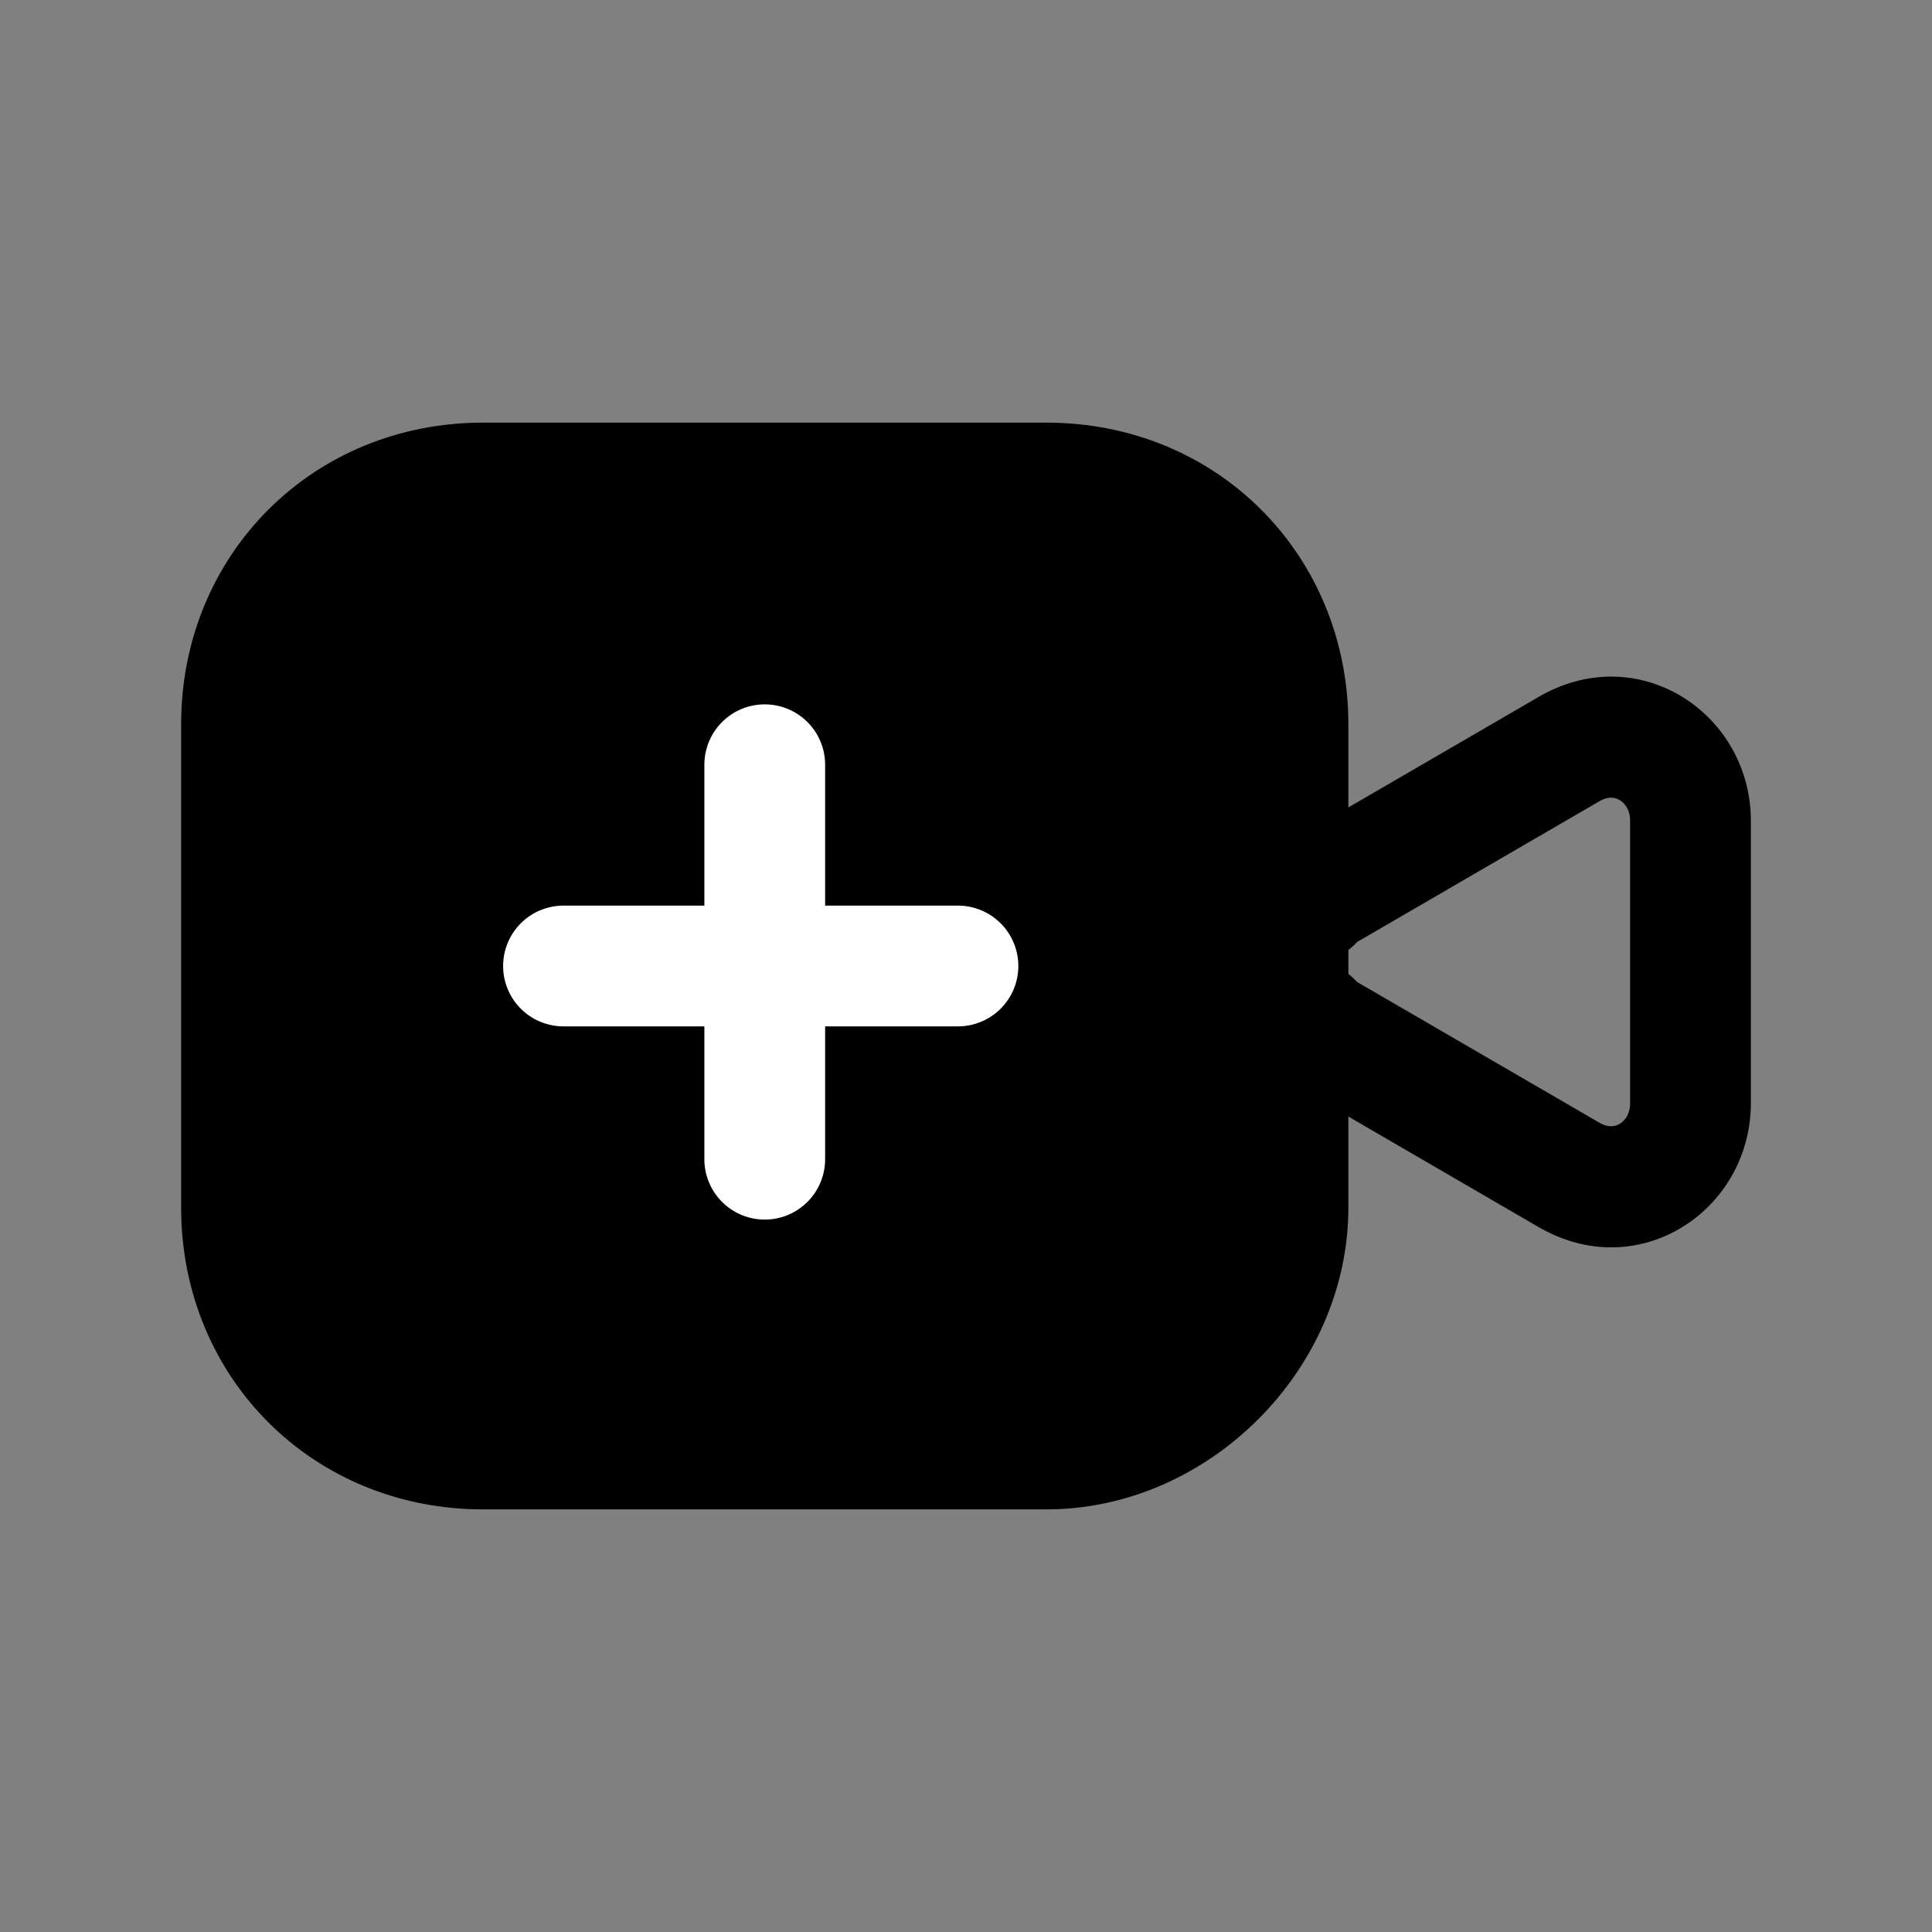 <svg xmlns="http://www.w3.org/2000/svg" fill="none" viewBox="0 0 24 24">
  <rect x="0" y="0" width="24" height="24" fill="#808080" stroke="none"/>
  <path fill="#000" d="M13 18H6c-1.7 0-3-1.3-3-3V9c0-1.7 1.3-3 3-3h7c1.7 0 3 1.3 3 3v6c0 1.6-1.4 3-3 3"/>
  <path fill="#000" fill-rule="evenodd" d="M6 6.75c-1.286 0-2.25.964-2.25 2.25v6c0 1.286.964 2.25 2.25 2.25h7c1.186 0 2.25-1.064 2.25-2.25V9c0-1.286-.964-2.25-2.25-2.25zM2.25 9c0-2.114 1.636-3.75 3.75-3.75h7c2.114 0 3.75 1.636 3.75 3.75v6c0 2.014-1.736 3.75-3.75 3.75H6c-2.114 0-3.75-1.636-3.75-3.75z" clip-rule="evenodd"/>
  <path fill="#000" fill-rule="evenodd" d="M19.128 8.649c1.236-.706 2.622.217 2.622 1.551v3.5c0 1.334-1.386 2.258-2.622 1.551l-.005-.002-3.184-1.85-.17-.169a.75.75 0 1 1 1.061-1.06l.031.03 3.013 1.75c.108.06.19.045.248.01.064-.04.128-.121.128-.26v-3.5c0-.139-.064-.22-.128-.26-.058-.035-.14-.05-.248.01l-3.016 1.752a.75.75 0 0 1-1.308-.502h.75-.75v-.026a1 1 0 0 1 .012-.113.84.84 0 0 1 .556-.664z" clip-rule="evenodd"/>
  <path fill="#fff" fill-rule="evenodd" d="M9.5 8.75a.75.75 0 0 1 .75.75v4.9a.75.75 0 0 1-1.5 0V9.5a.75.75 0 0 1 .75-.75" clip-rule="evenodd"/>
  <path fill="#fff" fill-rule="evenodd" d="M6.25 12a.75.75 0 0 1 .75-.75h4.9a.75.75 0 0 1 0 1.5H7a.75.75 0 0 1-.75-.75" clip-rule="evenodd"/>
</svg>
